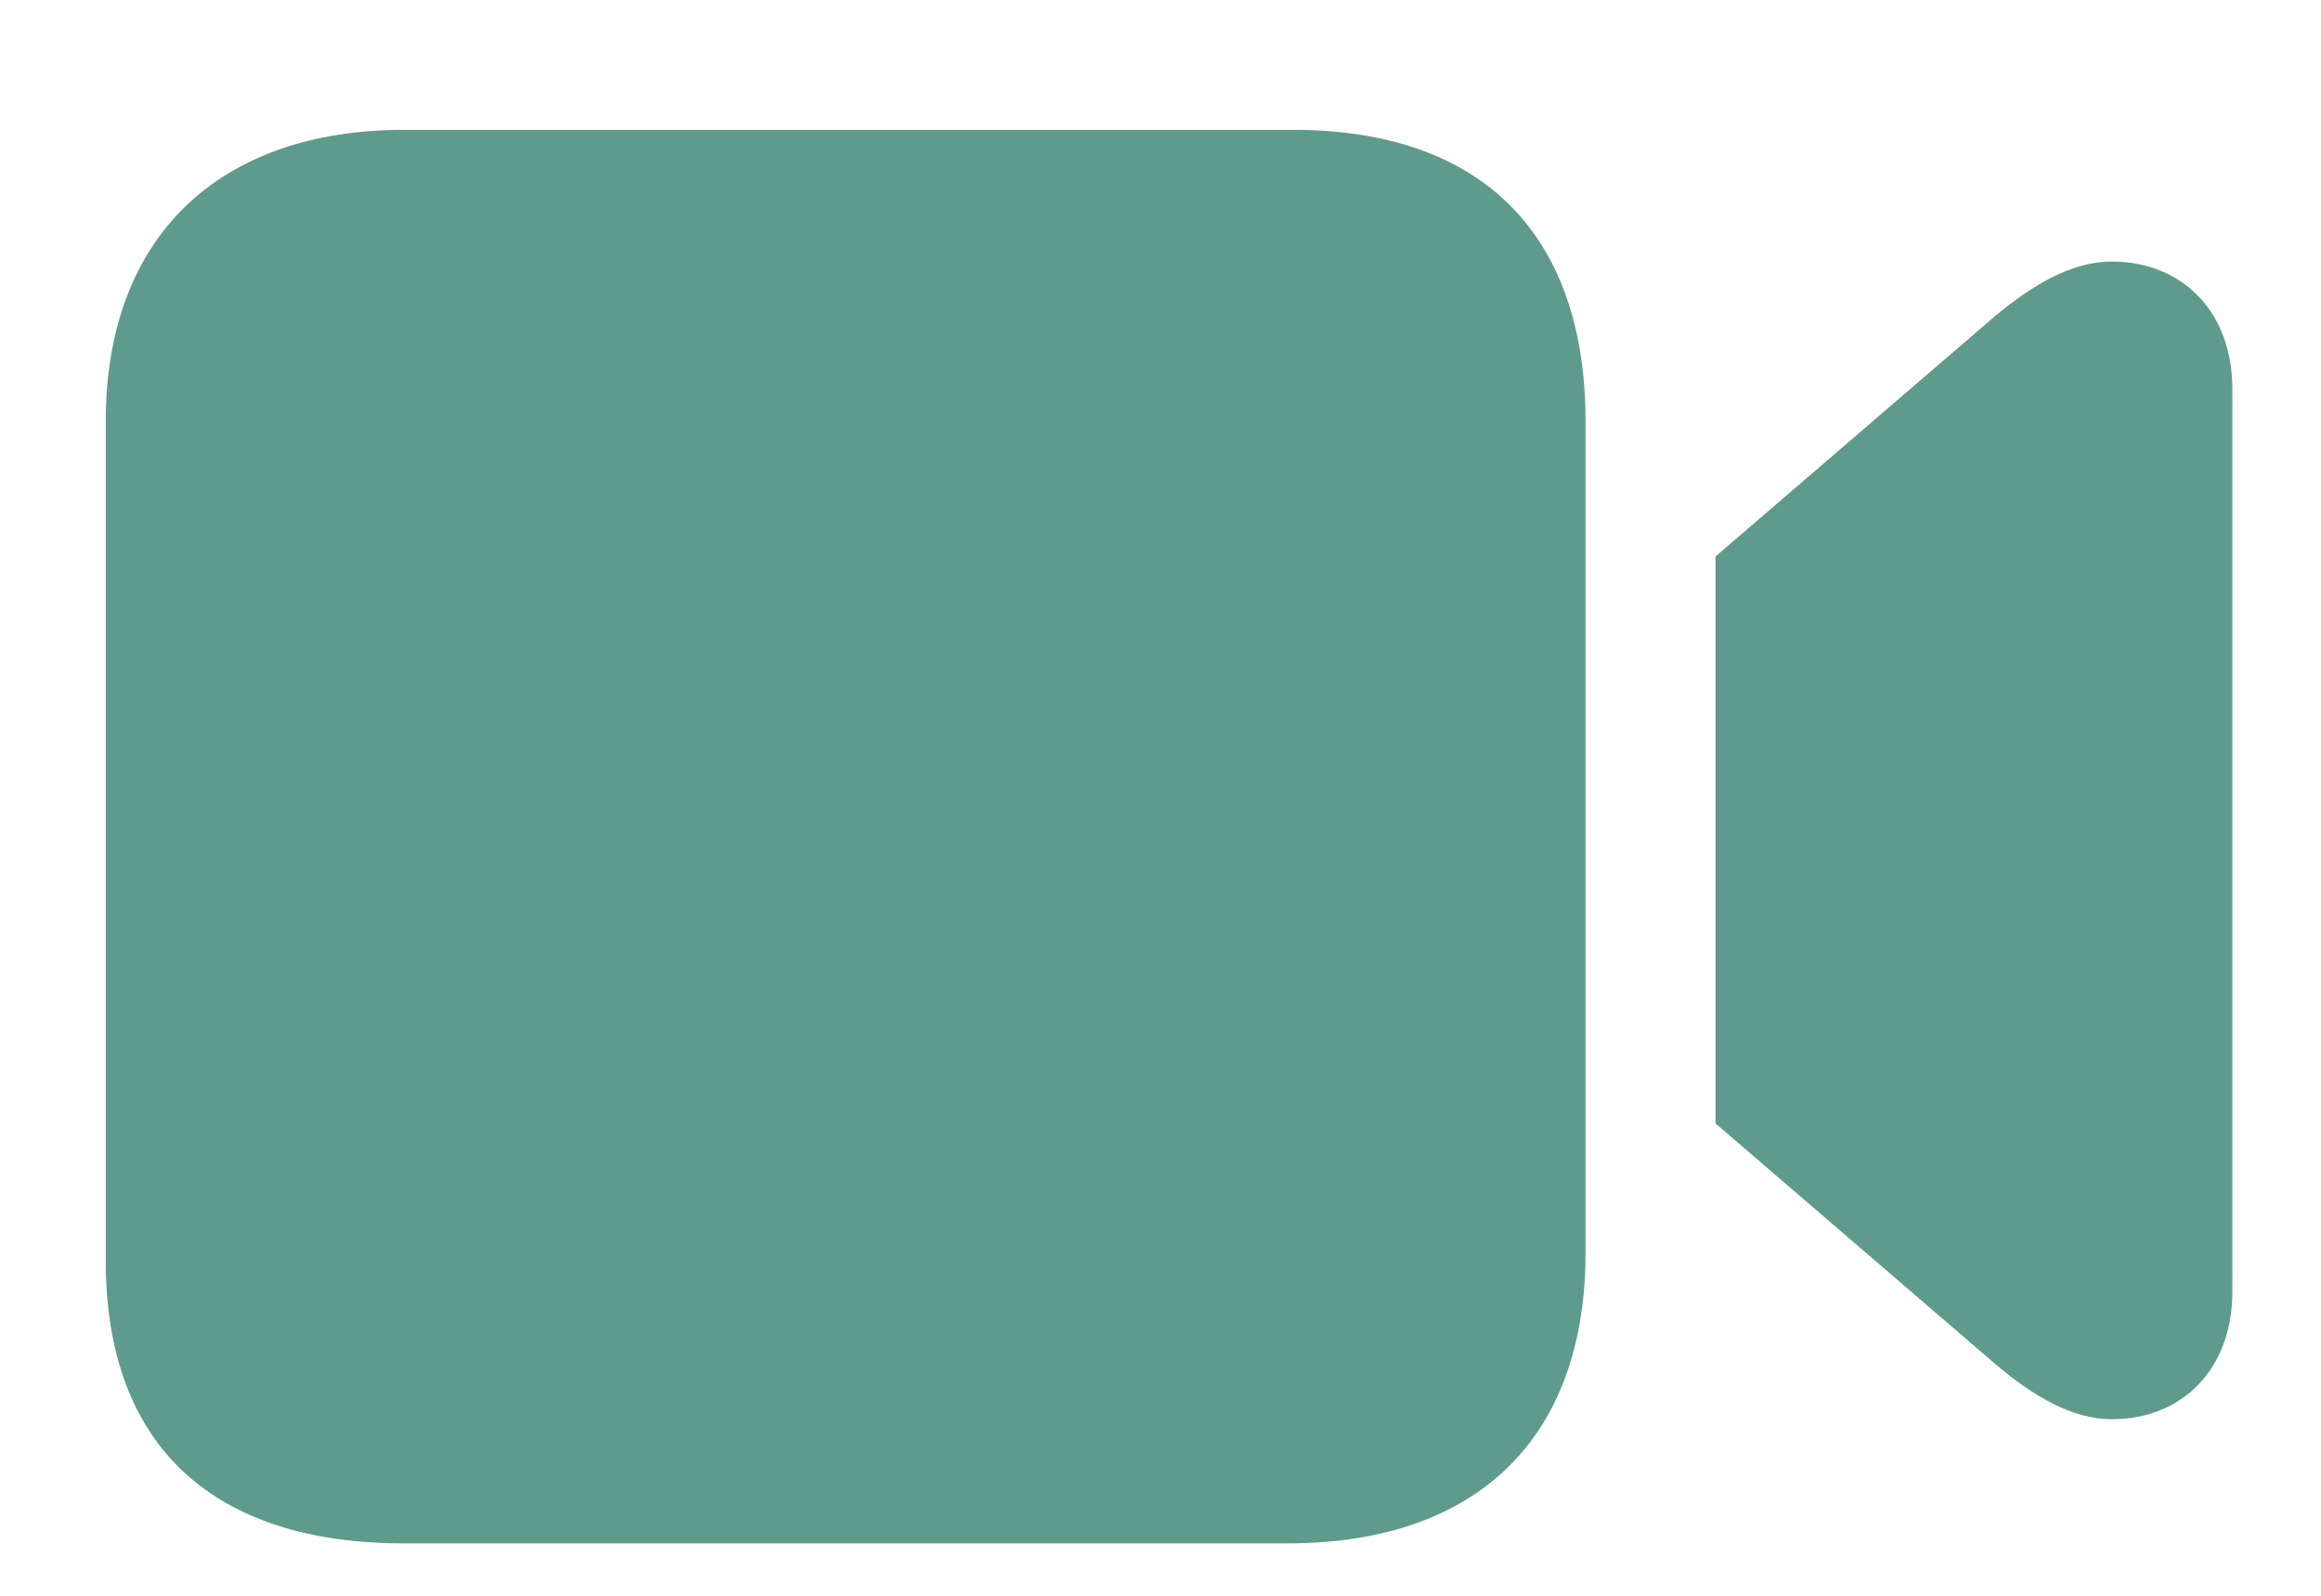 <svg width="16" height="11" viewBox="0 0 16 11" fill="none" xmlns="http://www.w3.org/2000/svg">
<path d="M2.785 10.639H8.873C10.185 10.639 10.93 9.912 10.93 8.635V2.904C10.93 1.627 10.227 0.895 8.914 0.895H2.785C1.514 0.895 0.729 1.627 0.729 2.904V8.693C0.729 9.971 1.473 10.639 2.785 10.639ZM11.826 7.744L13.754 9.402C14.023 9.631 14.293 9.783 14.557 9.783C15.049 9.783 15.389 9.432 15.389 8.904V2.682C15.389 2.154 15.049 1.803 14.557 1.803C14.287 1.803 14.023 1.955 13.754 2.178L11.826 3.836V7.744Z" fill="#5F9B8C"/>
</svg>
